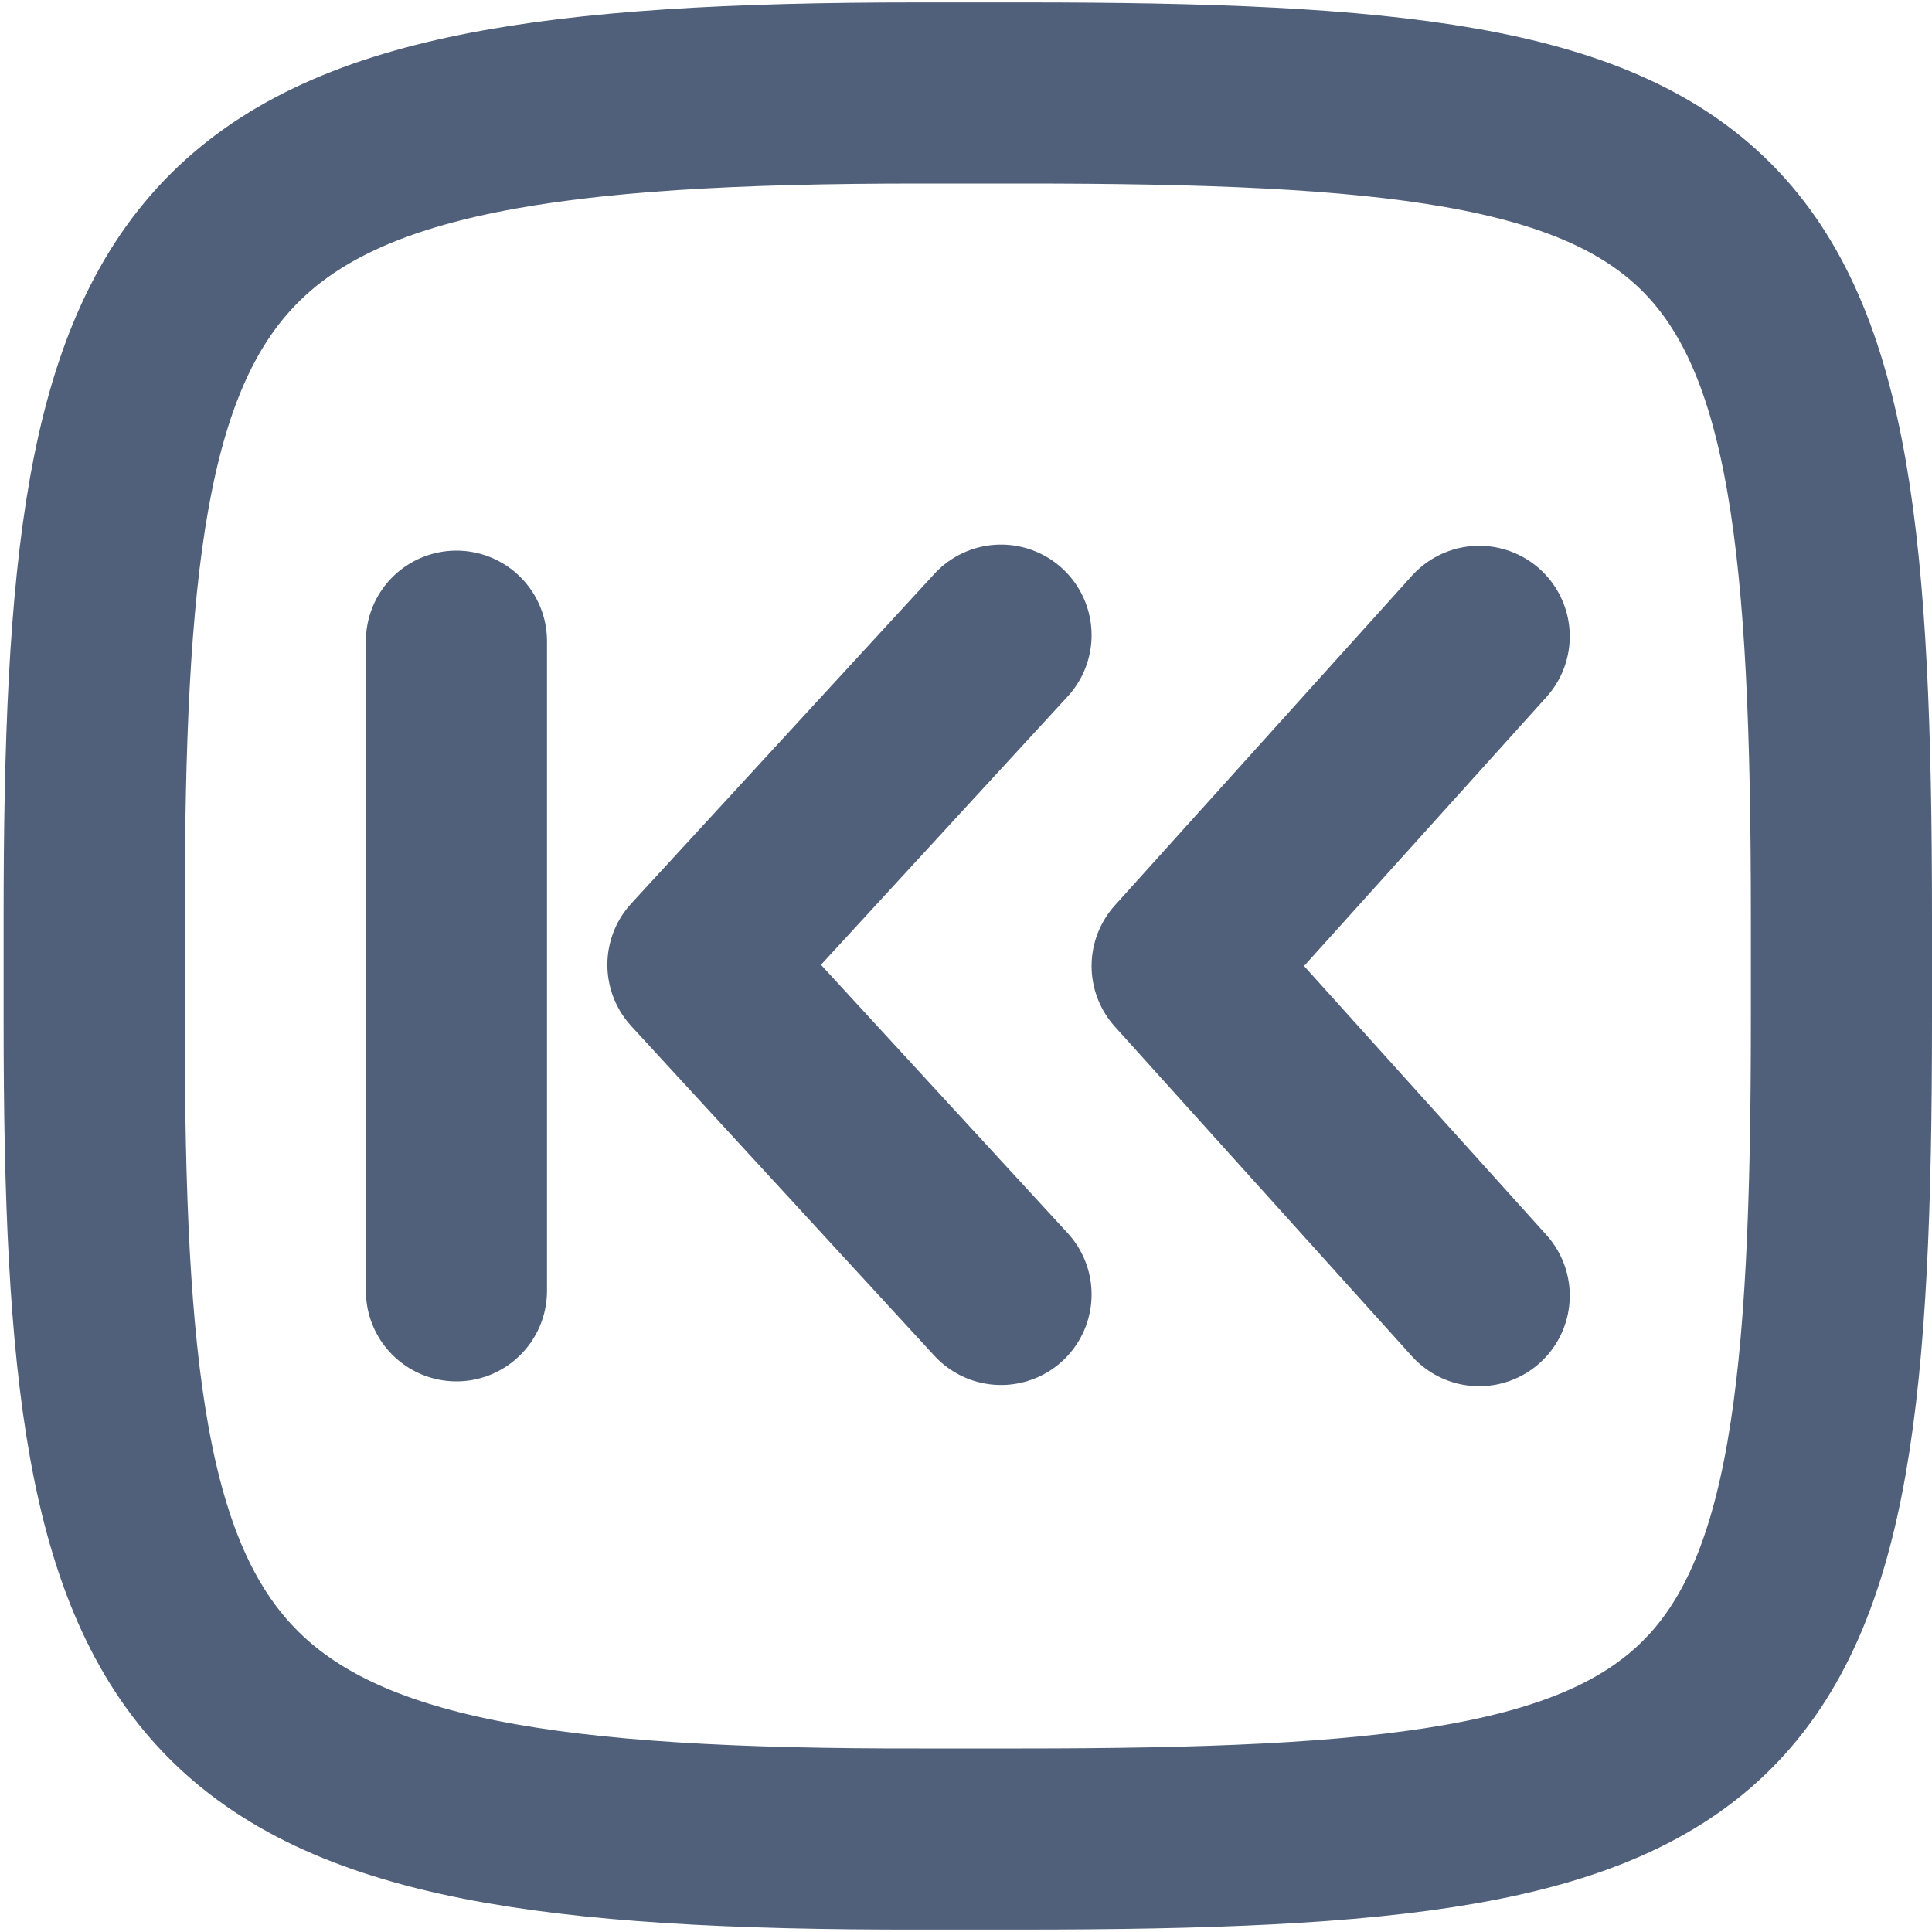 <?xml version="1.0" encoding="UTF-8"?><svg id="ag" xmlns="http://www.w3.org/2000/svg" width="16" height="16" viewBox="0 0 16 16"><rect id="ah" x="0" y=".06" width="16" height="16" style="fill:rgba(217,54,68,0);"/><path d="M7.61,.77s.84,0,.87,0c6.06,0,6.77,.7,6.77,6.83v.85c0,6.08-.71,6.78-6.79,6.78h-.85C1.5,15.24,.78,14.21,.78,8.46c0,0,0-.83,0-.86C.78,1.81,1.49,.77,7.61,.77h0Z" style="fill:none; stroke:#505f7a; stroke-linecap:round; stroke-linejoin:round; stroke-width:1.5px;"/><line x1="3.78" y1="10.69" x2="3.78" y2="5.31" style="fill:none; stroke:#505f7a; stroke-linecap:round; stroke-linejoin:round; stroke-width:1.5px;"/><polyline points="8.29 10.72 5.78 7.99 8.29 5.26" style="fill:none; stroke:#505f7a; stroke-linecap:round; stroke-linejoin:round; stroke-width:1.5px;"/><polyline points="12.25 10.73 9.79 8 12.25 5.27" style="fill:none; stroke:#505f7a; stroke-linecap:round; stroke-linejoin:round; stroke-width:1.5px;"/></svg>